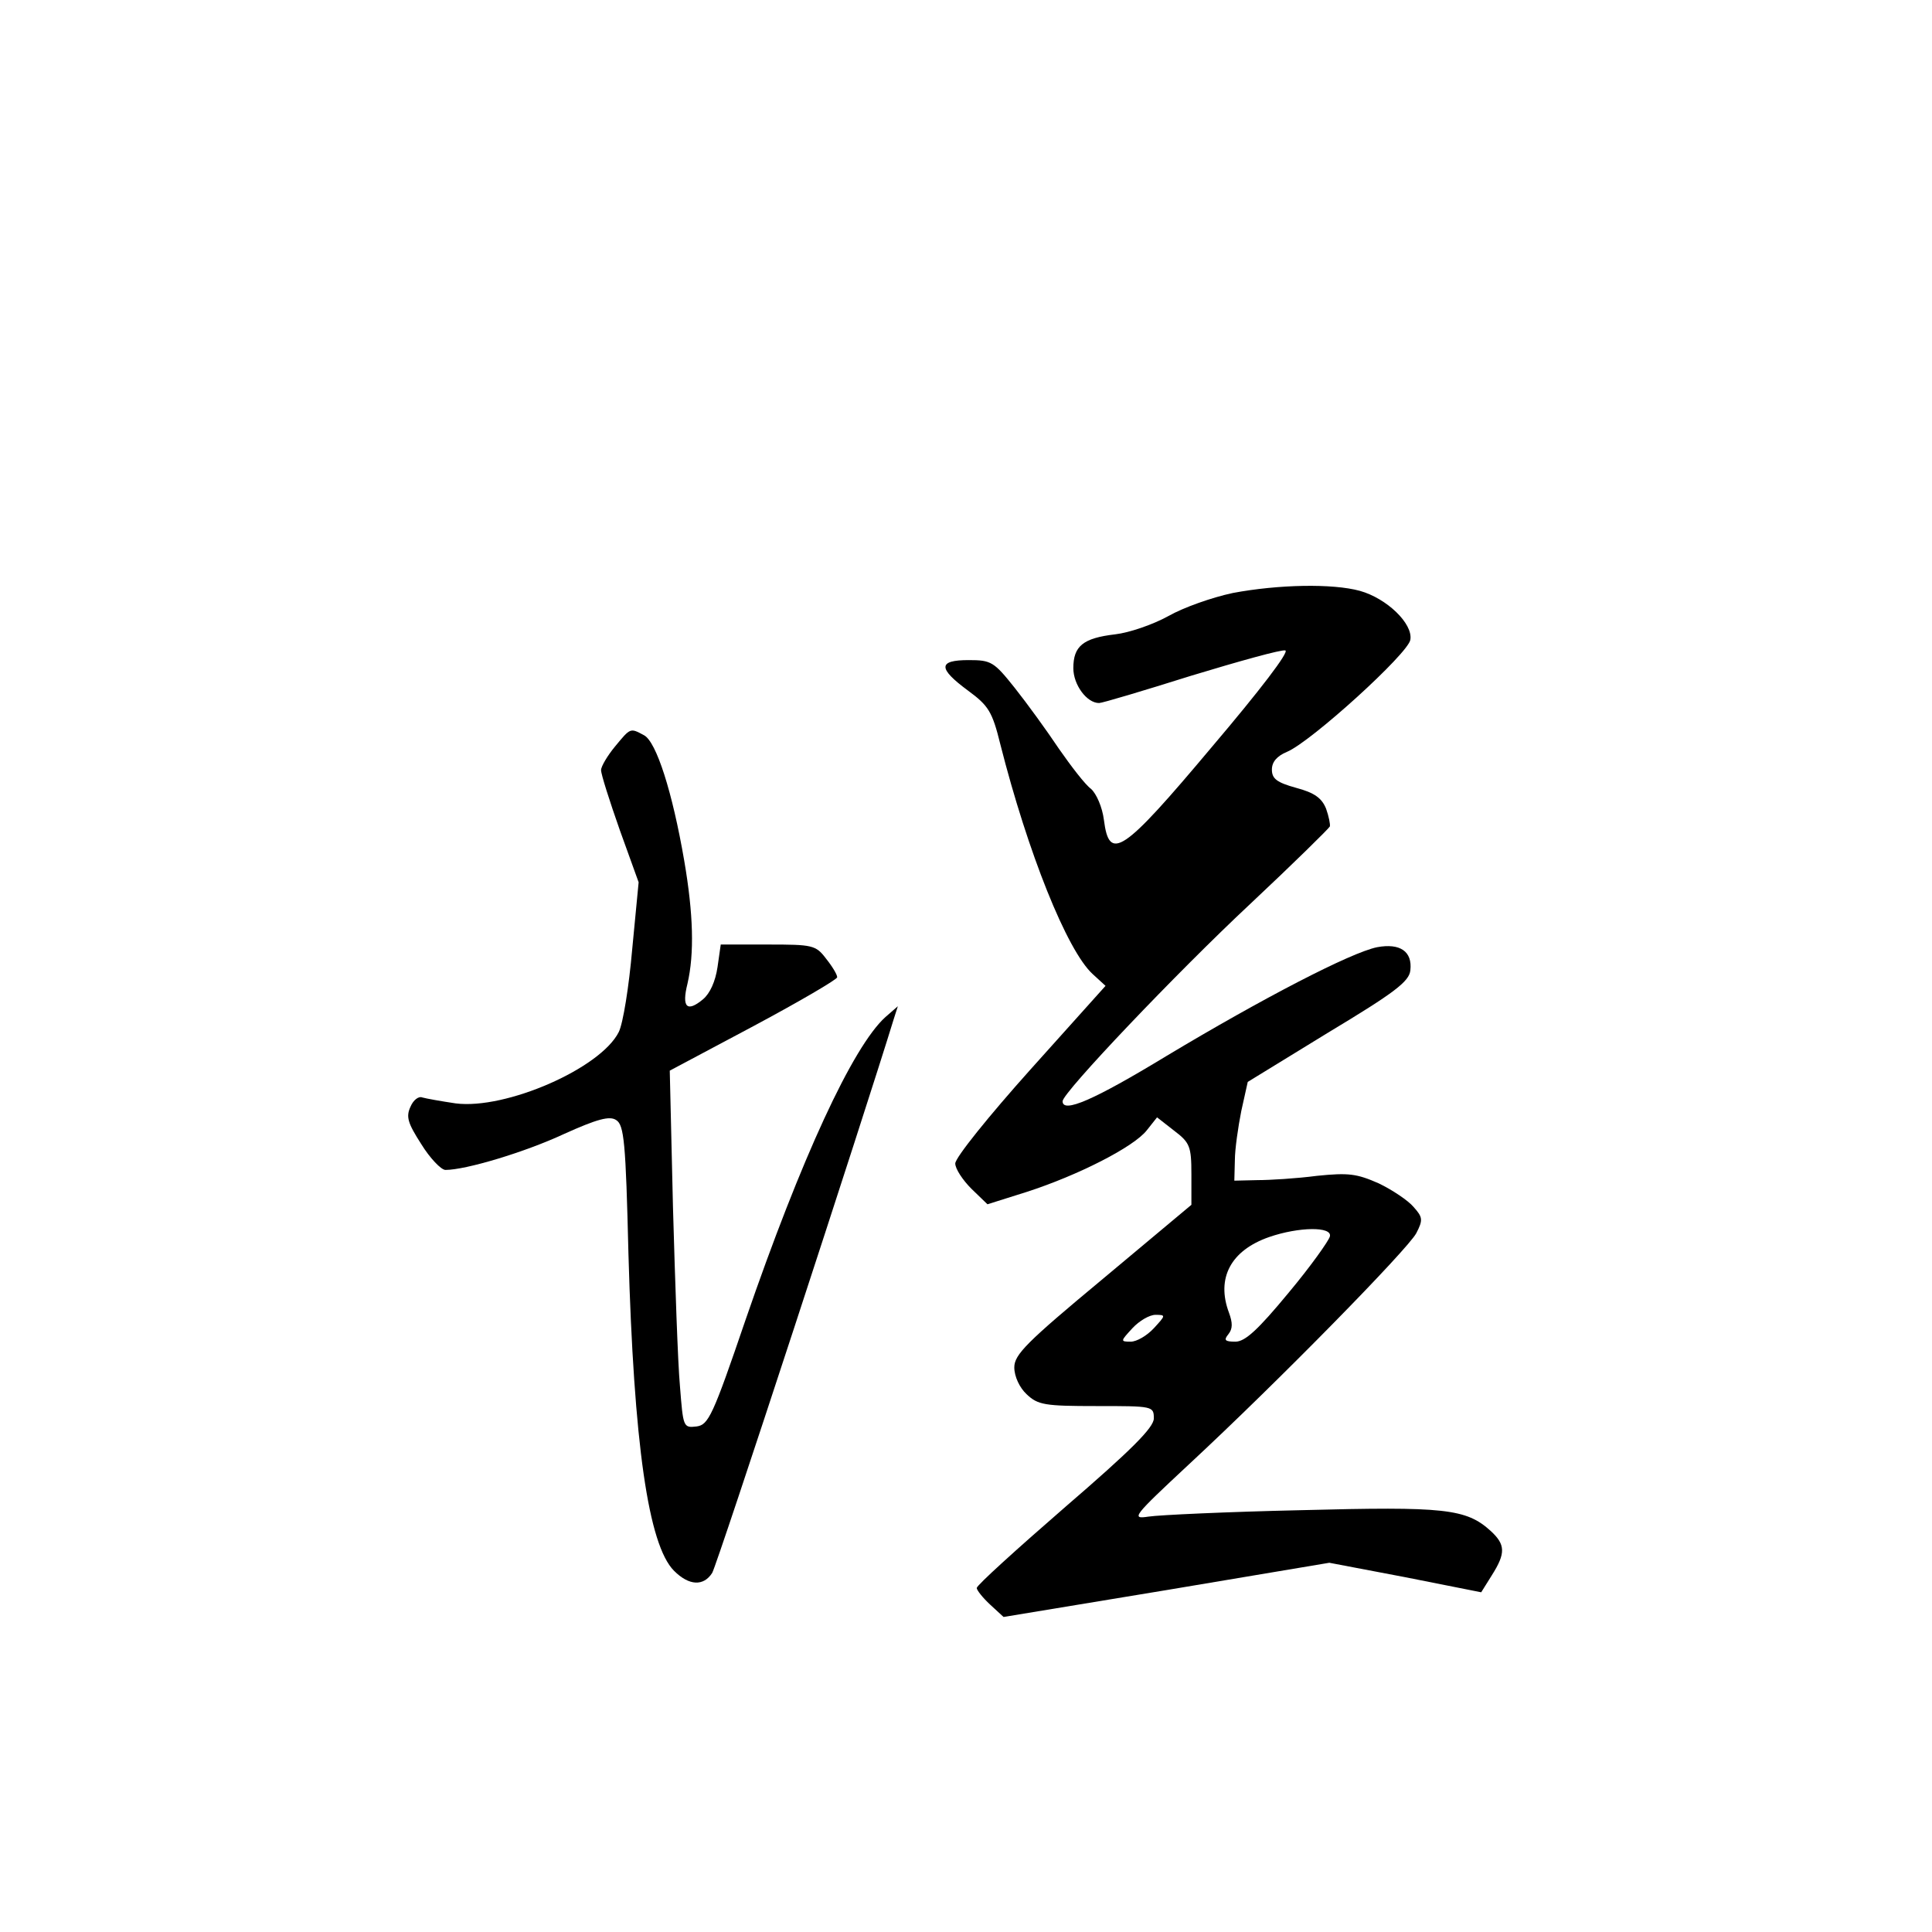 <?xml version="1.0" standalone="no"?>
<!DOCTYPE svg PUBLIC "-//W3C//DTD SVG 20010904//EN"
 "http://www.w3.org/TR/2001/REC-SVG-20010904/DTD/svg10.dtd">
<svg version="1.0" xmlns="http://www.w3.org/2000/svg"
 width="360pt" height="360pt" viewBox="0 0 360 360"
 preserveAspectRatio="xMidYMid meet">
<g transform="translate(0,360) scale(0.1,-0.1)"
fill="#000000" stroke="none">
<path d="M2297 2495 c-38 -8 -92 -27 -120 -43 -29 -16 -73 -31 -99 -34 -60 -7
-78 -22 -78 -63 0 -31 25 -65 48 -65 6 0 83 23 172 51 89 27 168 49 175 47 8
-2 -47 -74 -137 -180 -167 -199 -191 -214 -201 -136 -3 24 -14 49 -24 58 -11
8 -37 42 -60 75 -22 33 -59 84 -82 113 -39 49 -44 52 -86 52 -57 0 -58 -15 -1
-57 38 -28 45 -39 60 -100 51 -201 124 -384 172 -428 l24 -22 -140 -156 c-77
-86 -140 -164 -140 -175 0 -10 14 -31 30 -47 l30 -29 73 23 c96 31 200 84 224
115 l19 24 32 -25 c29 -22 32 -29 32 -81 l0 -57 -165 -138 c-142 -118 -165
-141 -165 -165 0 -17 10 -38 23 -50 21 -20 34 -22 130 -22 105 0 107 0 107
-23 0 -17 -42 -59 -165 -165 -91 -79 -165 -146 -165 -151 0 -4 11 -18 25 -31
l25 -23 303 50 304 51 142 -27 141 -28 20 32 c26 41 25 57 -2 82 -46 42 -86
46 -353 39 -137 -3 -266 -9 -285 -12 -33 -5 -29 0 75 97 167 155 408 401 424
431 13 25 12 30 -5 49 -10 12 -40 32 -65 44 -41 18 -56 20 -115 14 -38 -5 -88
-8 -111 -8 l-43 -1 1 38 c0 20 6 62 12 92 l12 54 150 92 c123 74 151 95 153
116 4 35 -19 51 -62 43 -49 -10 -213 -95 -393 -203 -135 -82 -193 -107 -193
-84 0 16 213 240 350 368 80 75 146 140 148 144 1 4 -2 19 -7 33 -8 20 -22 30
-56 39 -36 10 -45 17 -45 34 0 14 9 25 28 33 44 18 227 184 230 209 5 30 -44
77 -94 91 -51 14 -152 12 -237 -4z m181 -1199 c-2 -8 -36 -56 -77 -105 -57
-69 -81 -91 -99 -91 -20 0 -22 3 -13 14 8 10 8 21 1 40 -24 64 3 116 75 141
55 19 118 20 113 1z m-328 -171 c-13 -14 -32 -25 -43 -25 -20 0 -19 1 3 25 13
14 32 25 43 25 20 0 19 -1 -3 -25z"/>
<path d="M1146 2209 c-14 -17 -26 -37 -26 -44 0 -8 16 -58 35 -112 l35 -97
-12 -125 c-6 -69 -17 -138 -25 -154 -34 -68 -211 -145 -304 -133 -27 4 -55 9
-62 11 -7 3 -17 -5 -22 -17 -9 -19 -5 -31 20 -70 16 -26 37 -48 45 -48 38 0
148 33 221 67 62 28 85 34 97 26 15 -9 18 -42 23 -249 10 -354 37 -543 85
-591 28 -28 55 -29 71 -4 9 14 286 861 338 1031 l8 25 -23 -20 c-61 -55 -157
-263 -261 -565 -61 -179 -69 -195 -91 -198 -25 -3 -25 -1 -31 75 -4 43 -9 193
-13 333 l-6 255 156 83 c86 46 156 87 156 91 0 5 -9 20 -21 35 -19 25 -25 26
-108 26 l-88 0 -6 -42 c-4 -27 -14 -49 -27 -60 -30 -25 -40 -15 -29 29 13 56
11 130 -6 229 -22 128 -52 222 -75 234 -26 14 -25 14 -54 -21z"/>
</g>
</svg>
